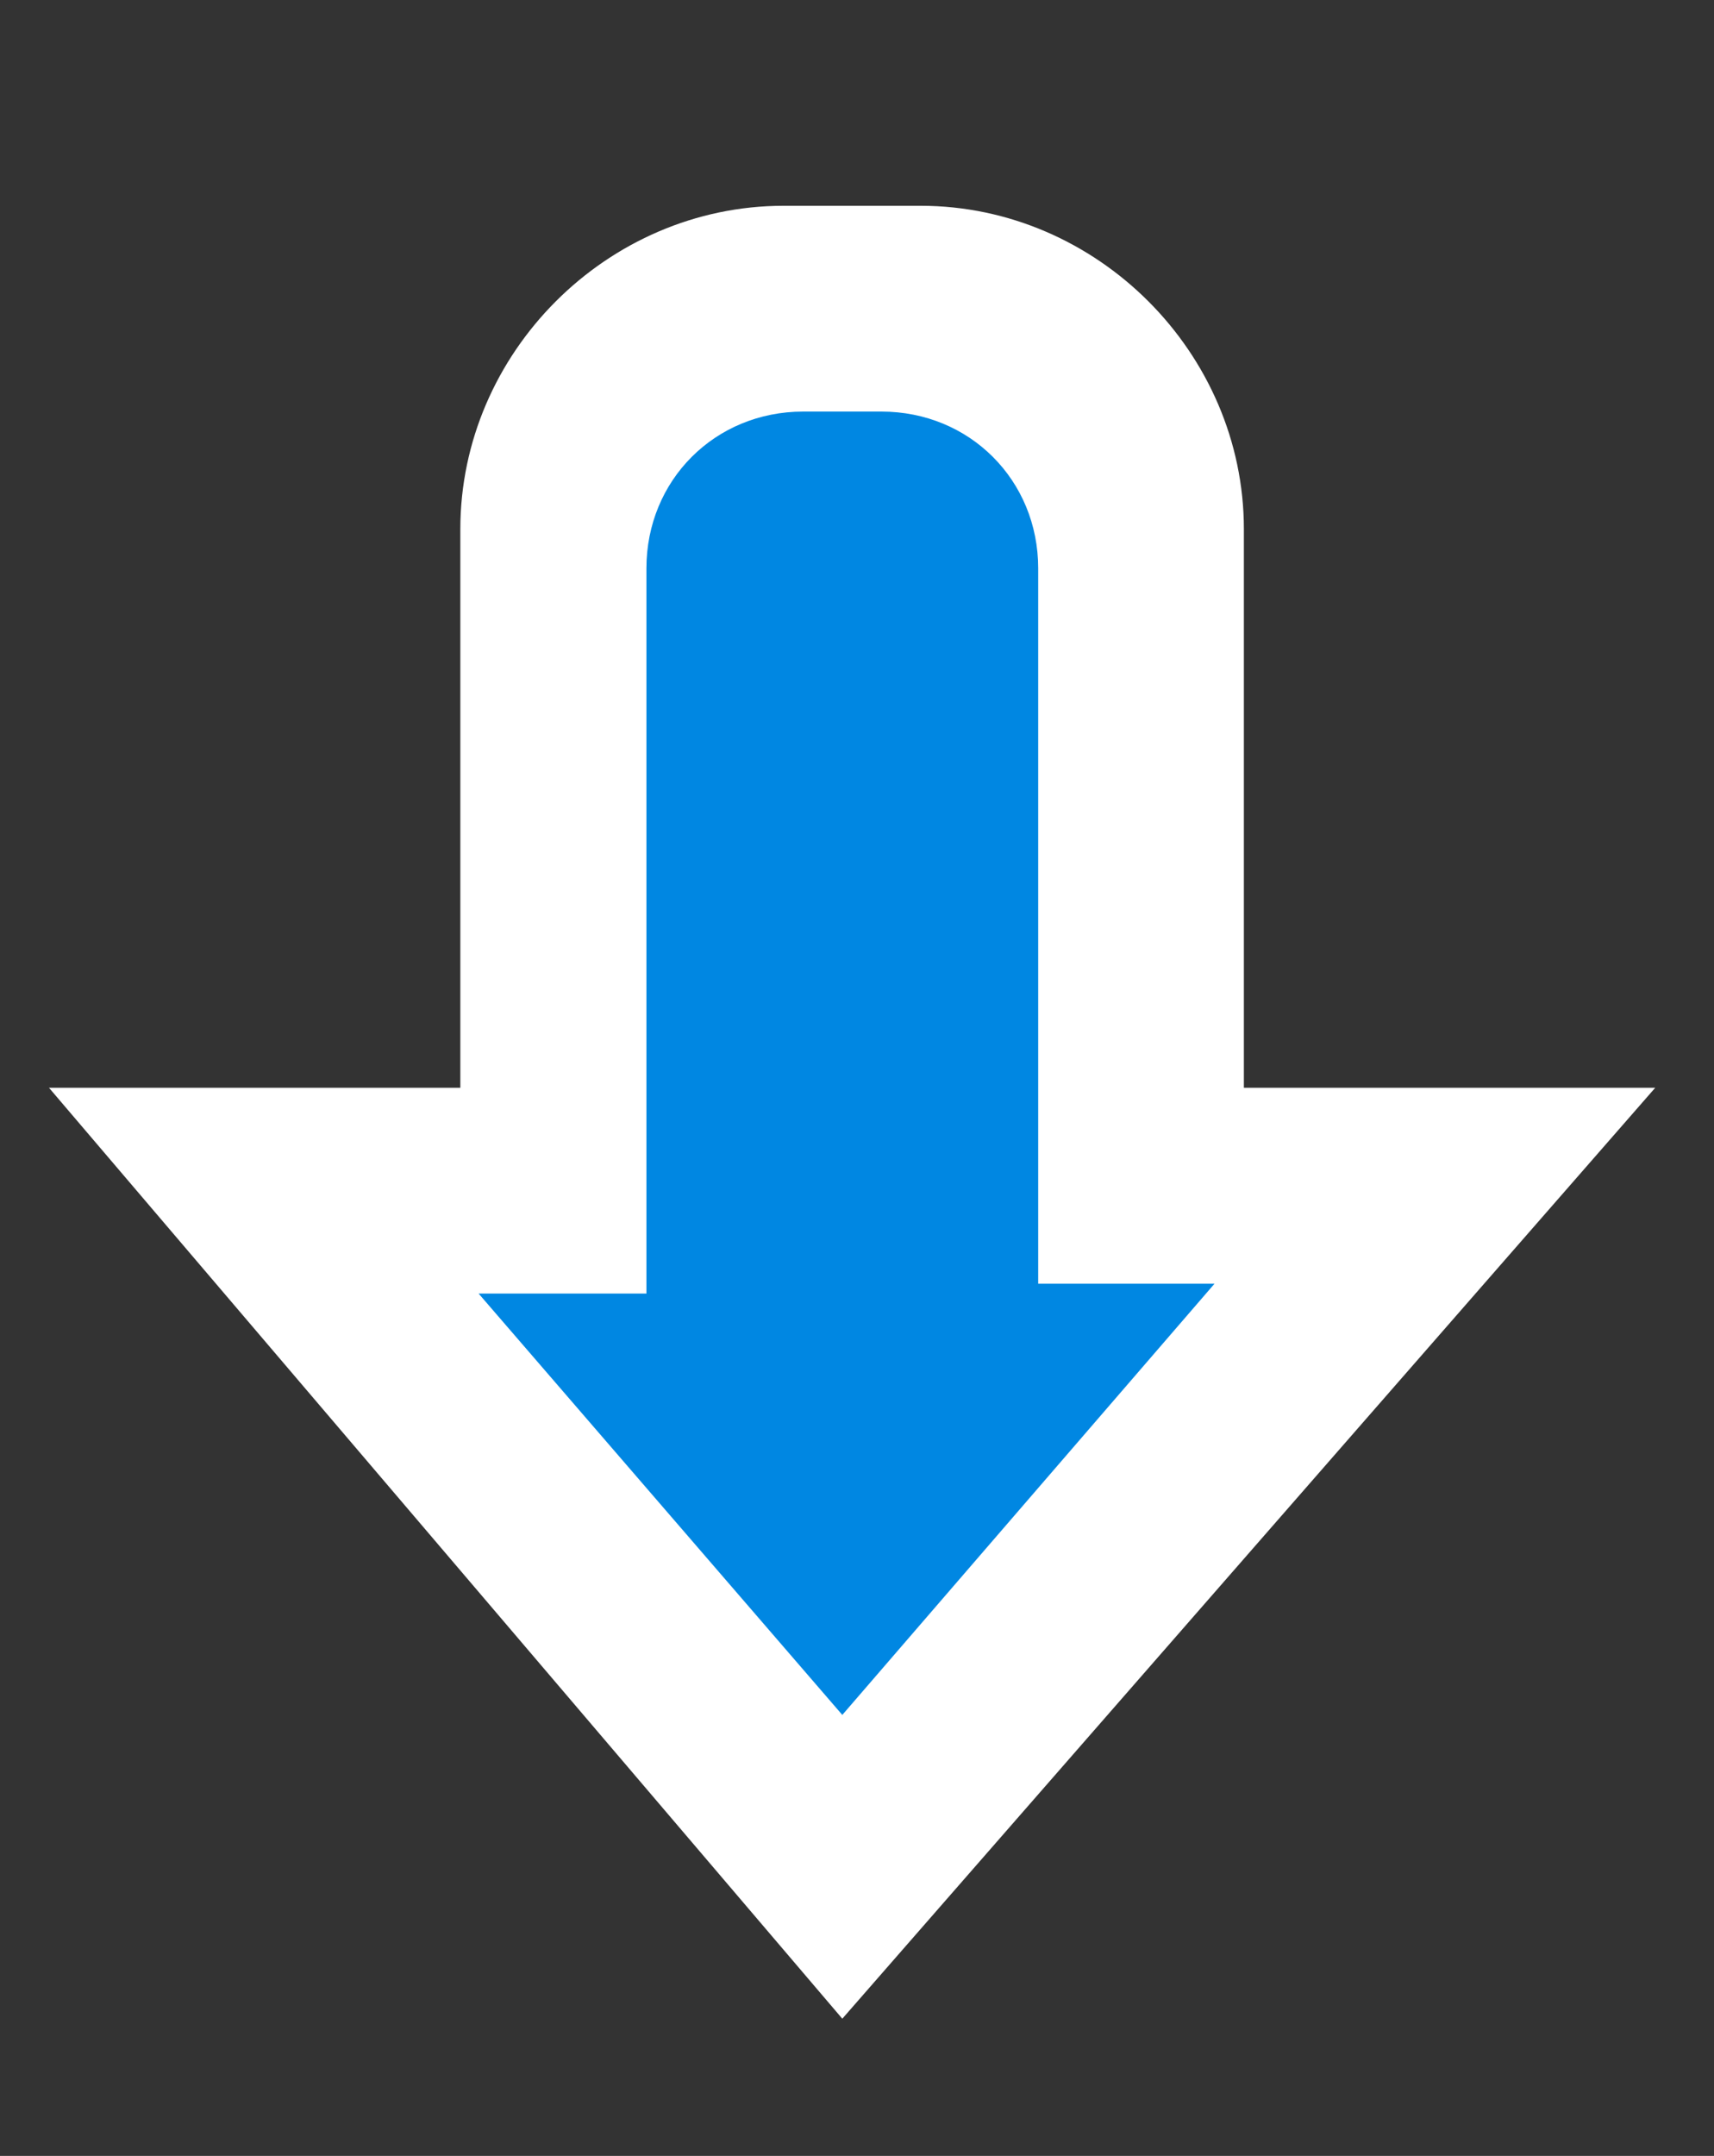 <?xml version="1.0" encoding="utf-8"?>
<!-- Generator: Adobe Illustrator 24.0.2, SVG Export Plug-In . SVG Version: 6.00 Build 0)  -->
<svg version="1.1" id="Capa_1" xmlns="http://www.w3.org/2000/svg" xmlns:xlink="http://www.w3.org/1999/xlink" x="0px" y="0px"
	 viewBox="0 0 17.5 22" style="enable-background:new 0 0 17.5 22;" xml:space="preserve">
<rect x="0" y="0" width="17.5" height="22" fill="#333333" stroke="none"/>
<style type="text/css">
	.st0{fill:#0087E2;}
	.st1{fill:#FFFFFF;}
</style>
<title>ic-arrow-drop-down</title>
<desc>Created with Sketch.</desc>
<title>ic-arrow-down</title>
<desc>Created with Sketch.</desc>
<g>
	<path class="st0" d="M14.6,12.1h-3V4.7c0-0.8-0.7-1.5-1.5-1.5H7.2c-0.8,0-1.5,0.7-1.5,1.5v7.4h-3l6,7L14.6,12.1z"/>
	<path class="st1" d="M8.6,20.6l-8.1-9.5h4.2V5.4c0-1.8,1.5-3.3,3.3-3.3h1.4c1.8,0,3.3,1.5,3.3,3.3v5.7h4.2L8.6,20.6z M4.8,13.1
		l3.8,4.4l3.8-4.4h-1.8V5.8c0-0.9-0.7-1.6-1.6-1.6H8.2c-0.9,0-1.6,0.7-1.6,1.6v7.4H4.8z"/>
</g>
</svg>
